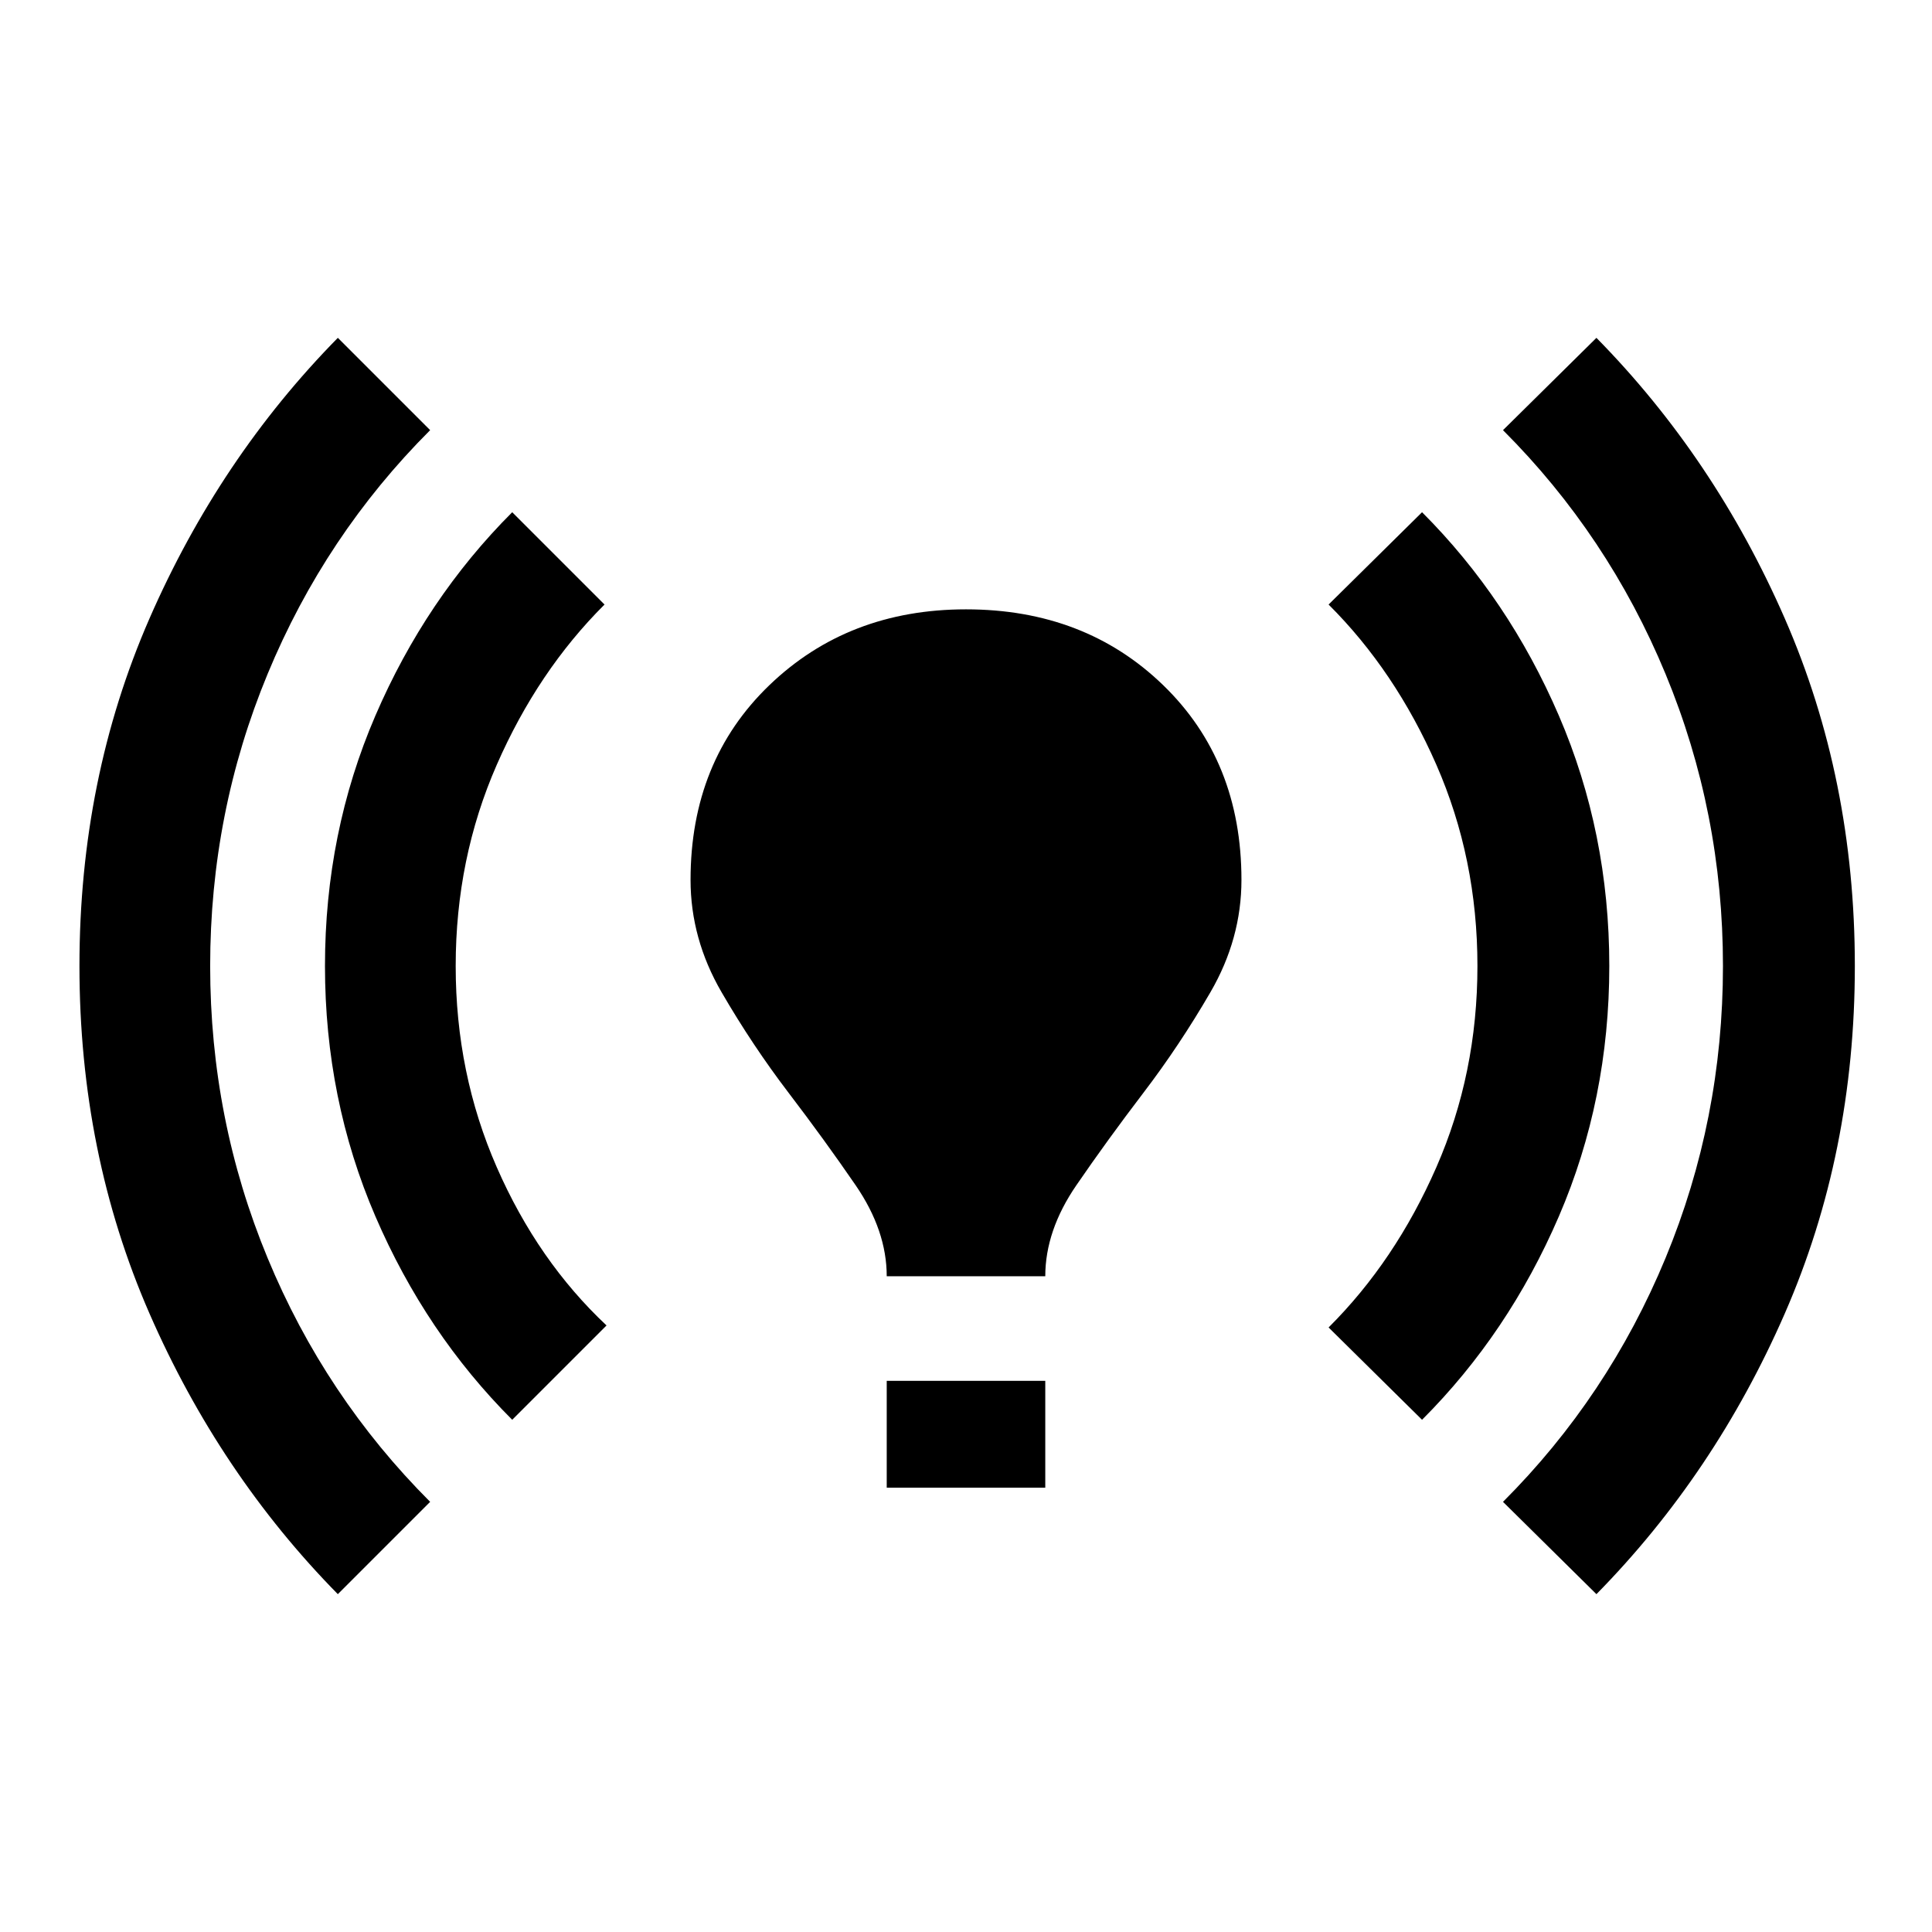 <svg xmlns="http://www.w3.org/2000/svg" height="20" viewBox="0 -960 960 960" width="20"><path d="M167.87-167.87q-58.79-59.78-93.59-139.45Q39.48-387 39.48-480t34.8-172.68q34.8-79.67 93.59-139.45l45.87 45.87q-52.22 52.22-80.76 121.13-28.55 68.91-28.55 145.13t28.55 145.13q28.54 68.91 80.76 121.13l-45.87 45.87Zm86.65-86.65q-42.96-42.96-68-101.11T161.48-480q0-66.22 25.04-124.37 25.04-58.15 68-101.11l45.87 45.87q-33.13 33-53.54 79.61-20.42 46.61-20.42 100t20.42 100q20.41 46.61 54.54 78.61l-46.87 46.87Zm186.09-71.31q0-22.69-15.41-45.17-15.42-22.48-33.33-45.96-17.91-23.47-33.33-50.02-15.41-26.54-15.41-55.8 0-59.09 39.17-96.76 39.18-37.68 97.7-37.68 59.09 0 97.98 37.68 38.89 37.67 38.89 96.76 0 29.26-15.41 55.8-15.42 26.55-33.33 50.02-17.91 23.48-33.33 45.96-15.41 22.48-15.41 45.17h-78.78Zm0 105.05v-53.09h78.78v53.09h-78.78Zm266-33.74-46.44-45.87q33.13-33 53.55-79.61 20.41-46.61 20.41-100t-20.41-100q-20.42-46.61-53.55-79.61l46.44-45.87q42.96 42.96 68 101.11T799.65-480q0 66.22-25.04 124.37-25.04 58.15-68 101.11Zm86.65 86.65-46.43-45.87q52.22-52.22 80.76-121.13 28.54-68.91 28.54-145.13t-28.54-145.13q-28.54-68.91-80.76-121.13l46.43-45.87q58.79 59.78 93.59 139.45Q921.66-573 921.66-480t-34.81 172.68q-34.8 79.67-93.59 139.45Z"/></svg>